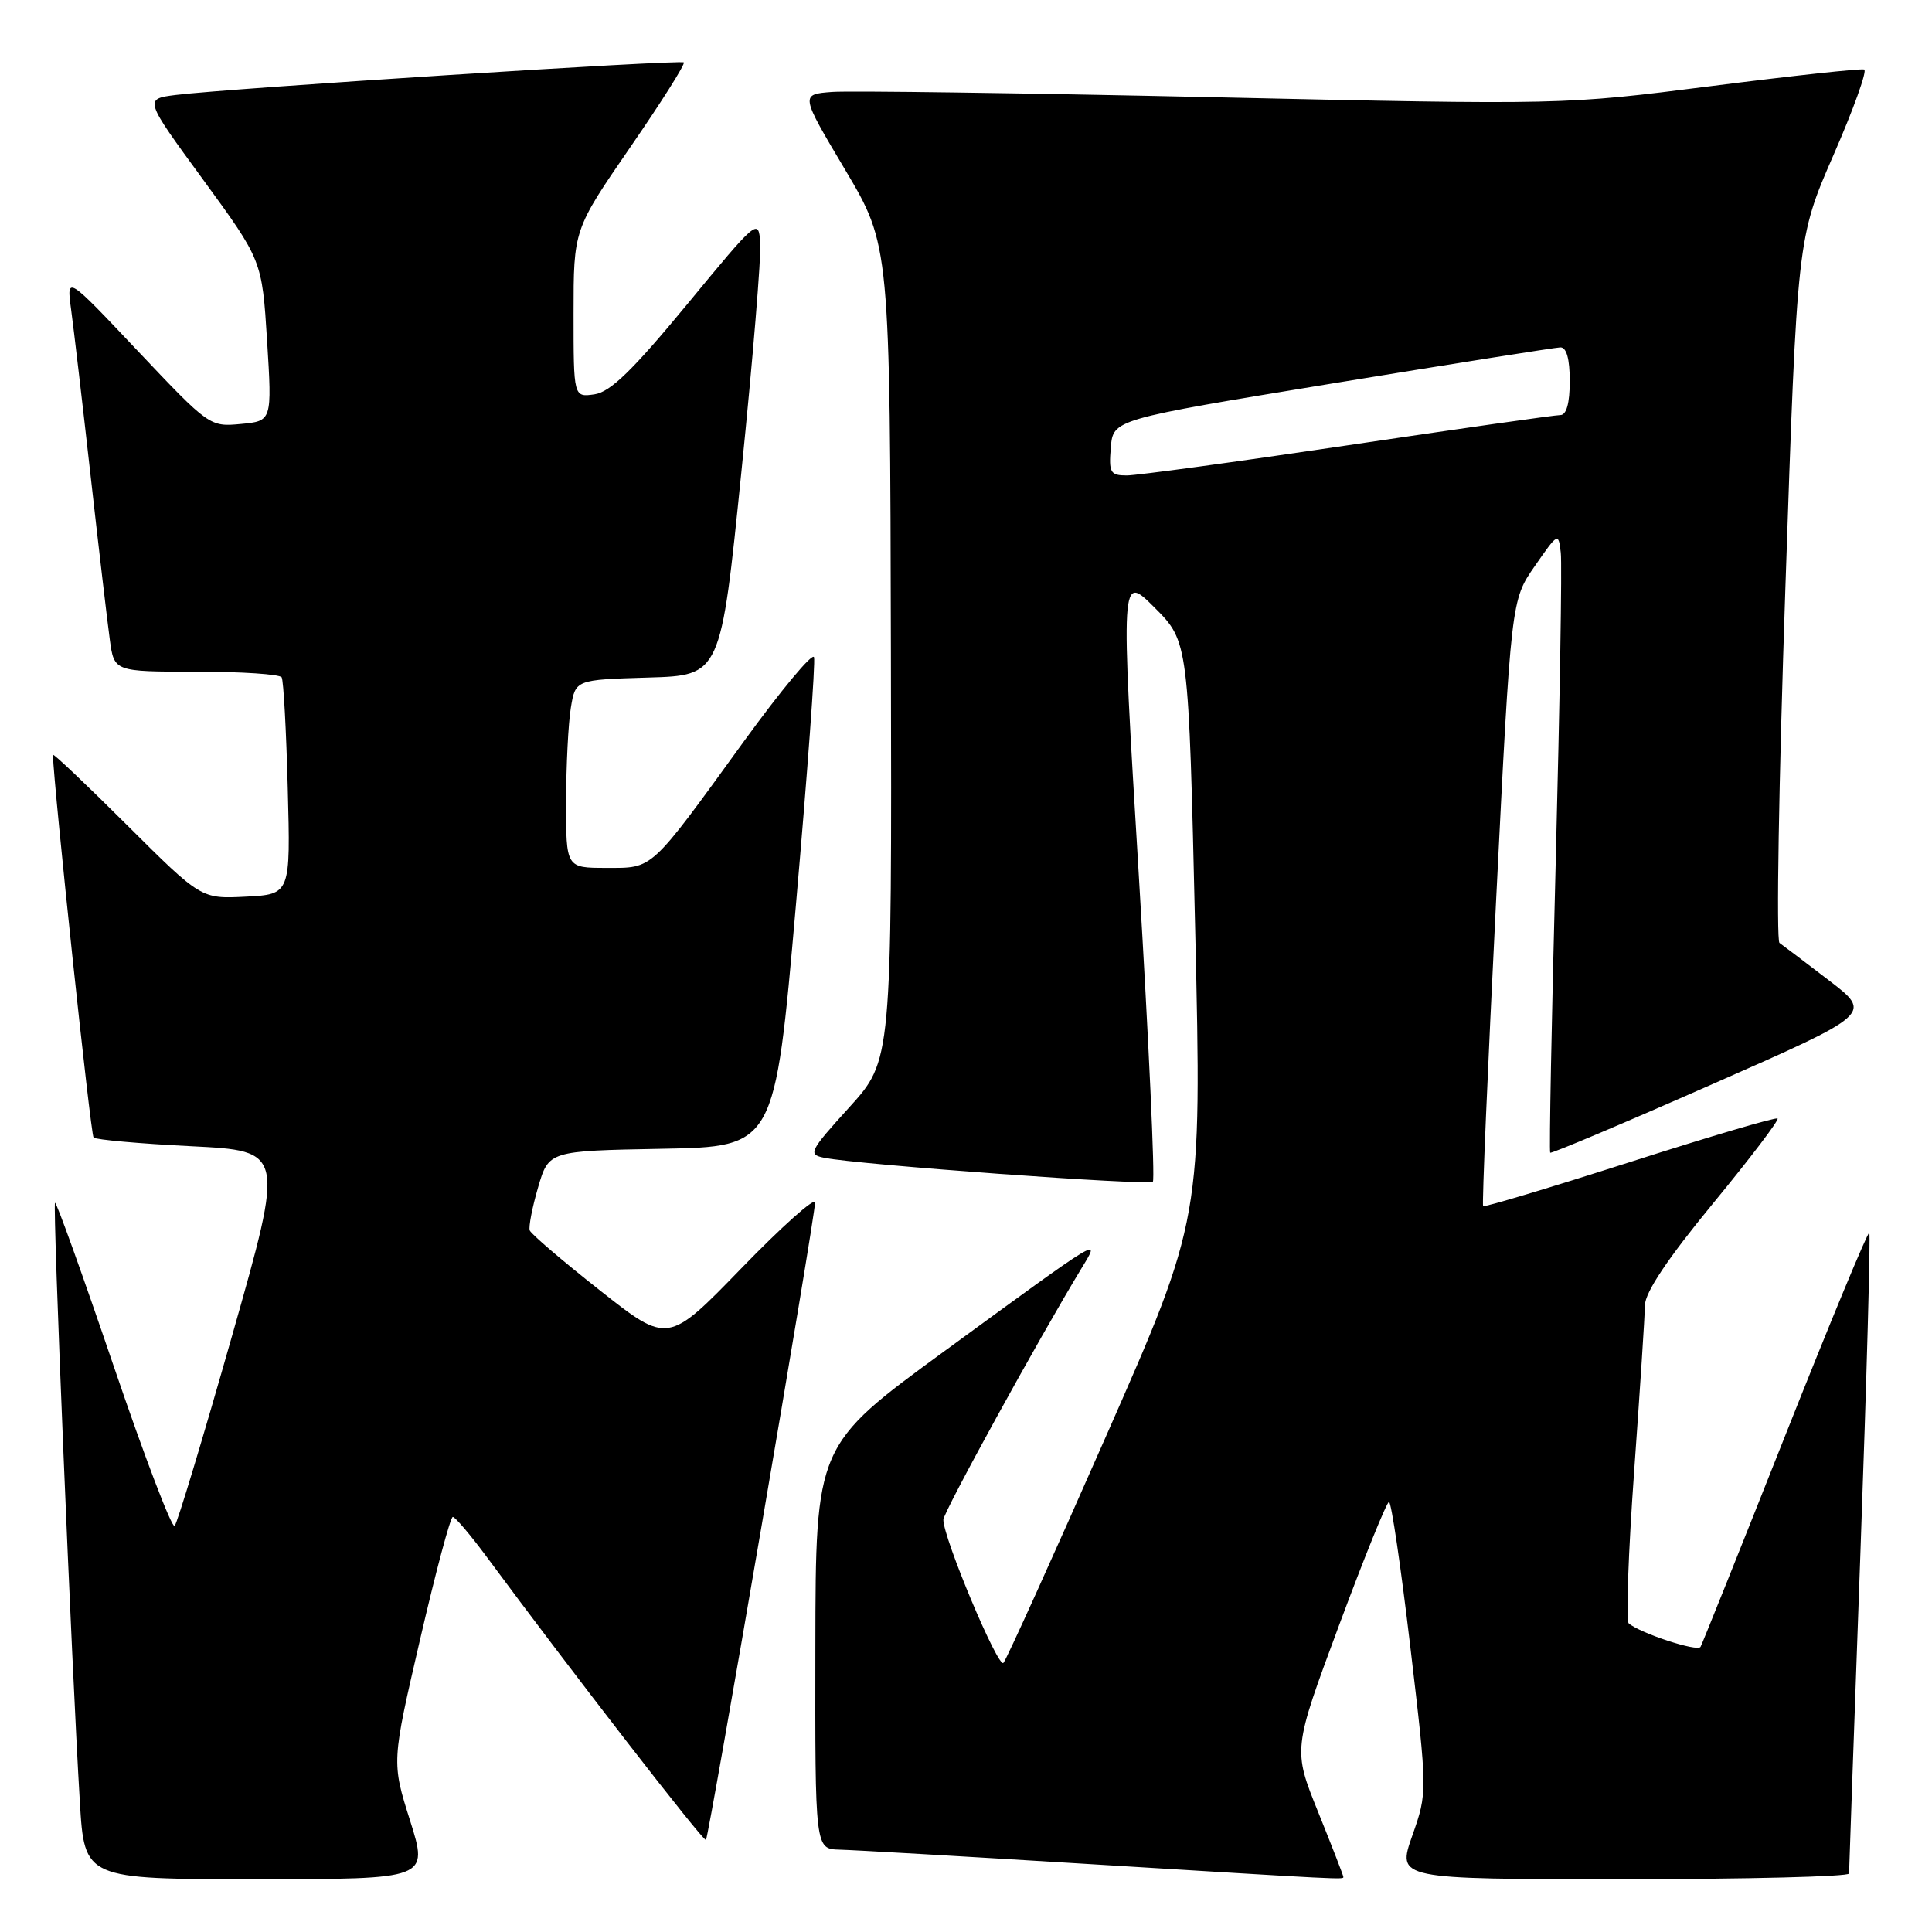 <?xml version="1.0" encoding="UTF-8" standalone="no"?>
<!DOCTYPE svg PUBLIC "-//W3C//DTD SVG 1.1//EN" "http://www.w3.org/Graphics/SVG/1.1/DTD/svg11.dtd" >
<svg xmlns="http://www.w3.org/2000/svg" xmlns:xlink="http://www.w3.org/1999/xlink" version="1.1" viewBox="0 0 256 256">
 <g >
 <path fill="currentColor"
d=" M 54.34 241.25 C 51.89 233.50 51.89 233.50 55.66 217.25 C 57.73 208.31 59.68 201.00 60.00 201.00 C 60.31 201.00 62.32 203.36 64.46 206.25 C 75.65 221.39 93.24 244.10 93.54 243.80 C 93.94 243.39 108.00 161.30 108.00 159.34 C 108.00 158.59 103.61 162.51 98.25 168.04 C 88.50 178.09 88.50 178.09 79.50 170.99 C 74.55 167.09 70.36 163.51 70.19 163.03 C 70.03 162.56 70.52 159.99 71.30 157.33 C 72.71 152.50 72.71 152.50 87.68 152.22 C 102.66 151.95 102.66 151.95 105.45 120.08 C 106.98 102.55 108.07 87.70 107.86 87.08 C 107.65 86.46 103.48 91.47 98.58 98.22 C 86.02 115.55 86.62 115.00 80.33 115.00 C 75.00 115.00 75.00 115.00 75.01 106.25 C 75.02 101.44 75.30 95.83 75.64 93.78 C 76.25 90.07 76.25 90.07 85.88 89.78 C 95.50 89.50 95.50 89.50 98.24 62.50 C 99.75 47.65 100.87 34.01 100.74 32.18 C 100.50 28.91 100.36 29.03 91.03 40.35 C 83.83 49.07 80.88 51.94 78.78 52.25 C 76.00 52.65 76.00 52.65 76.00 41.54 C 76.00 30.43 76.00 30.43 83.49 19.54 C 87.62 13.55 90.82 8.48 90.61 8.27 C 90.20 7.87 30.34 11.70 23.29 12.58 C 19.09 13.11 19.09 13.11 26.91 23.80 C 34.72 34.50 34.72 34.50 35.39 45.14 C 36.05 55.79 36.05 55.79 31.91 56.18 C 27.81 56.57 27.69 56.48 18.29 46.54 C 8.81 36.50 8.81 36.50 9.42 41.00 C 9.76 43.48 10.92 53.38 12.00 63.00 C 13.08 72.62 14.23 82.41 14.55 84.75 C 15.12 89.00 15.12 89.00 26.00 89.00 C 31.99 89.00 37.08 89.34 37.32 89.75 C 37.57 90.16 37.93 96.80 38.13 104.50 C 38.50 118.50 38.50 118.50 32.57 118.81 C 26.65 119.11 26.65 119.11 16.82 109.32 C 11.42 103.94 7.01 99.75 7.01 100.02 C 7.12 104.22 12.01 150.35 12.40 150.73 C 12.69 151.02 18.50 151.54 25.32 151.88 C 37.71 152.50 37.71 152.50 30.75 177.00 C 26.92 190.47 23.50 201.81 23.14 202.19 C 22.79 202.58 19.15 193.03 15.05 180.98 C 10.95 168.93 7.46 159.21 7.29 159.38 C 6.96 159.70 9.49 220.71 10.58 238.75 C 11.19 249.00 11.19 249.00 33.99 249.00 C 56.78 249.00 56.78 249.00 54.34 241.25 Z  M 178.00 248.69 C 178.00 248.52 176.50 244.66 174.66 240.10 C 171.32 231.82 171.32 231.82 177.41 215.42 C 180.76 206.40 183.75 199.02 184.05 199.01 C 184.36 199.01 185.63 207.66 186.88 218.25 C 189.15 237.50 189.15 237.50 187.13 243.25 C 185.11 249.00 185.11 249.00 215.05 249.00 C 231.52 249.00 245.00 248.66 245.01 248.25 C 245.01 247.84 245.69 228.64 246.52 205.60 C 247.35 182.55 247.87 163.54 247.69 163.35 C 247.50 163.16 242.48 175.27 236.54 190.25 C 230.60 205.24 225.55 217.83 225.33 218.22 C 224.94 218.91 217.30 216.40 215.81 215.10 C 215.44 214.77 215.76 205.72 216.53 195.00 C 217.30 184.28 217.95 174.35 217.96 172.95 C 217.99 171.24 220.97 166.77 226.96 159.49 C 231.89 153.50 235.75 148.42 235.54 148.21 C 235.33 148.00 226.53 150.60 215.98 153.98 C 205.43 157.36 196.67 159.99 196.52 159.82 C 196.36 159.64 197.13 141.51 198.23 119.52 C 200.23 79.53 200.23 79.53 203.36 75.02 C 206.45 70.57 206.50 70.54 206.81 73.23 C 206.99 74.74 206.68 93.18 206.14 114.22 C 205.59 135.26 205.26 152.60 205.41 152.74 C 205.56 152.89 215.22 148.81 226.89 143.66 C 248.10 134.32 248.10 134.32 242.35 129.91 C 239.18 127.48 236.23 125.25 235.79 124.94 C 235.35 124.63 235.70 103.50 236.57 77.97 C 238.14 31.57 238.14 31.57 242.95 20.54 C 245.60 14.47 247.43 9.37 247.02 9.21 C 246.61 9.05 237.47 10.04 226.72 11.41 C 207.16 13.90 207.16 13.90 160.82 12.88 C 135.33 12.32 112.58 12.01 110.26 12.18 C 106.04 12.50 106.04 12.50 111.99 22.50 C 117.93 32.51 117.93 32.51 118.05 86.50 C 118.17 140.50 118.17 140.50 112.54 146.72 C 107.24 152.56 107.04 152.97 109.20 153.41 C 113.60 154.32 152.21 157.13 152.76 156.58 C 153.06 156.27 152.22 138.02 150.90 116.02 C 148.48 76.01 148.48 76.01 152.99 80.51 C 157.49 85.02 157.49 85.02 158.37 123.26 C 159.25 161.50 159.25 161.50 146.47 190.50 C 139.45 206.45 133.37 219.88 132.96 220.34 C 132.27 221.13 124.99 203.80 125.00 201.37 C 125.00 200.38 137.61 177.44 143.28 168.10 C 145.88 163.83 146.34 163.55 125.19 179.00 C 108.08 191.50 108.08 191.50 108.04 218.25 C 108.00 245.00 108.00 245.00 111.25 245.09 C 113.04 245.13 127.55 245.97 143.50 246.95 C 178.78 249.11 178.00 249.07 178.00 248.69 Z  M 147.19 59.29 C 147.50 55.58 147.50 55.58 176.50 50.82 C 192.45 48.21 206.06 46.05 206.75 46.03 C 207.57 46.01 208.00 47.55 208.00 50.50 C 208.00 53.43 207.56 55.00 206.75 55.00 C 206.06 55.00 193.40 56.80 178.61 59.00 C 163.82 61.20 150.63 63.00 149.30 63.00 C 147.12 63.00 146.91 62.63 147.19 59.29 Z "/>
</g>
</svg>
